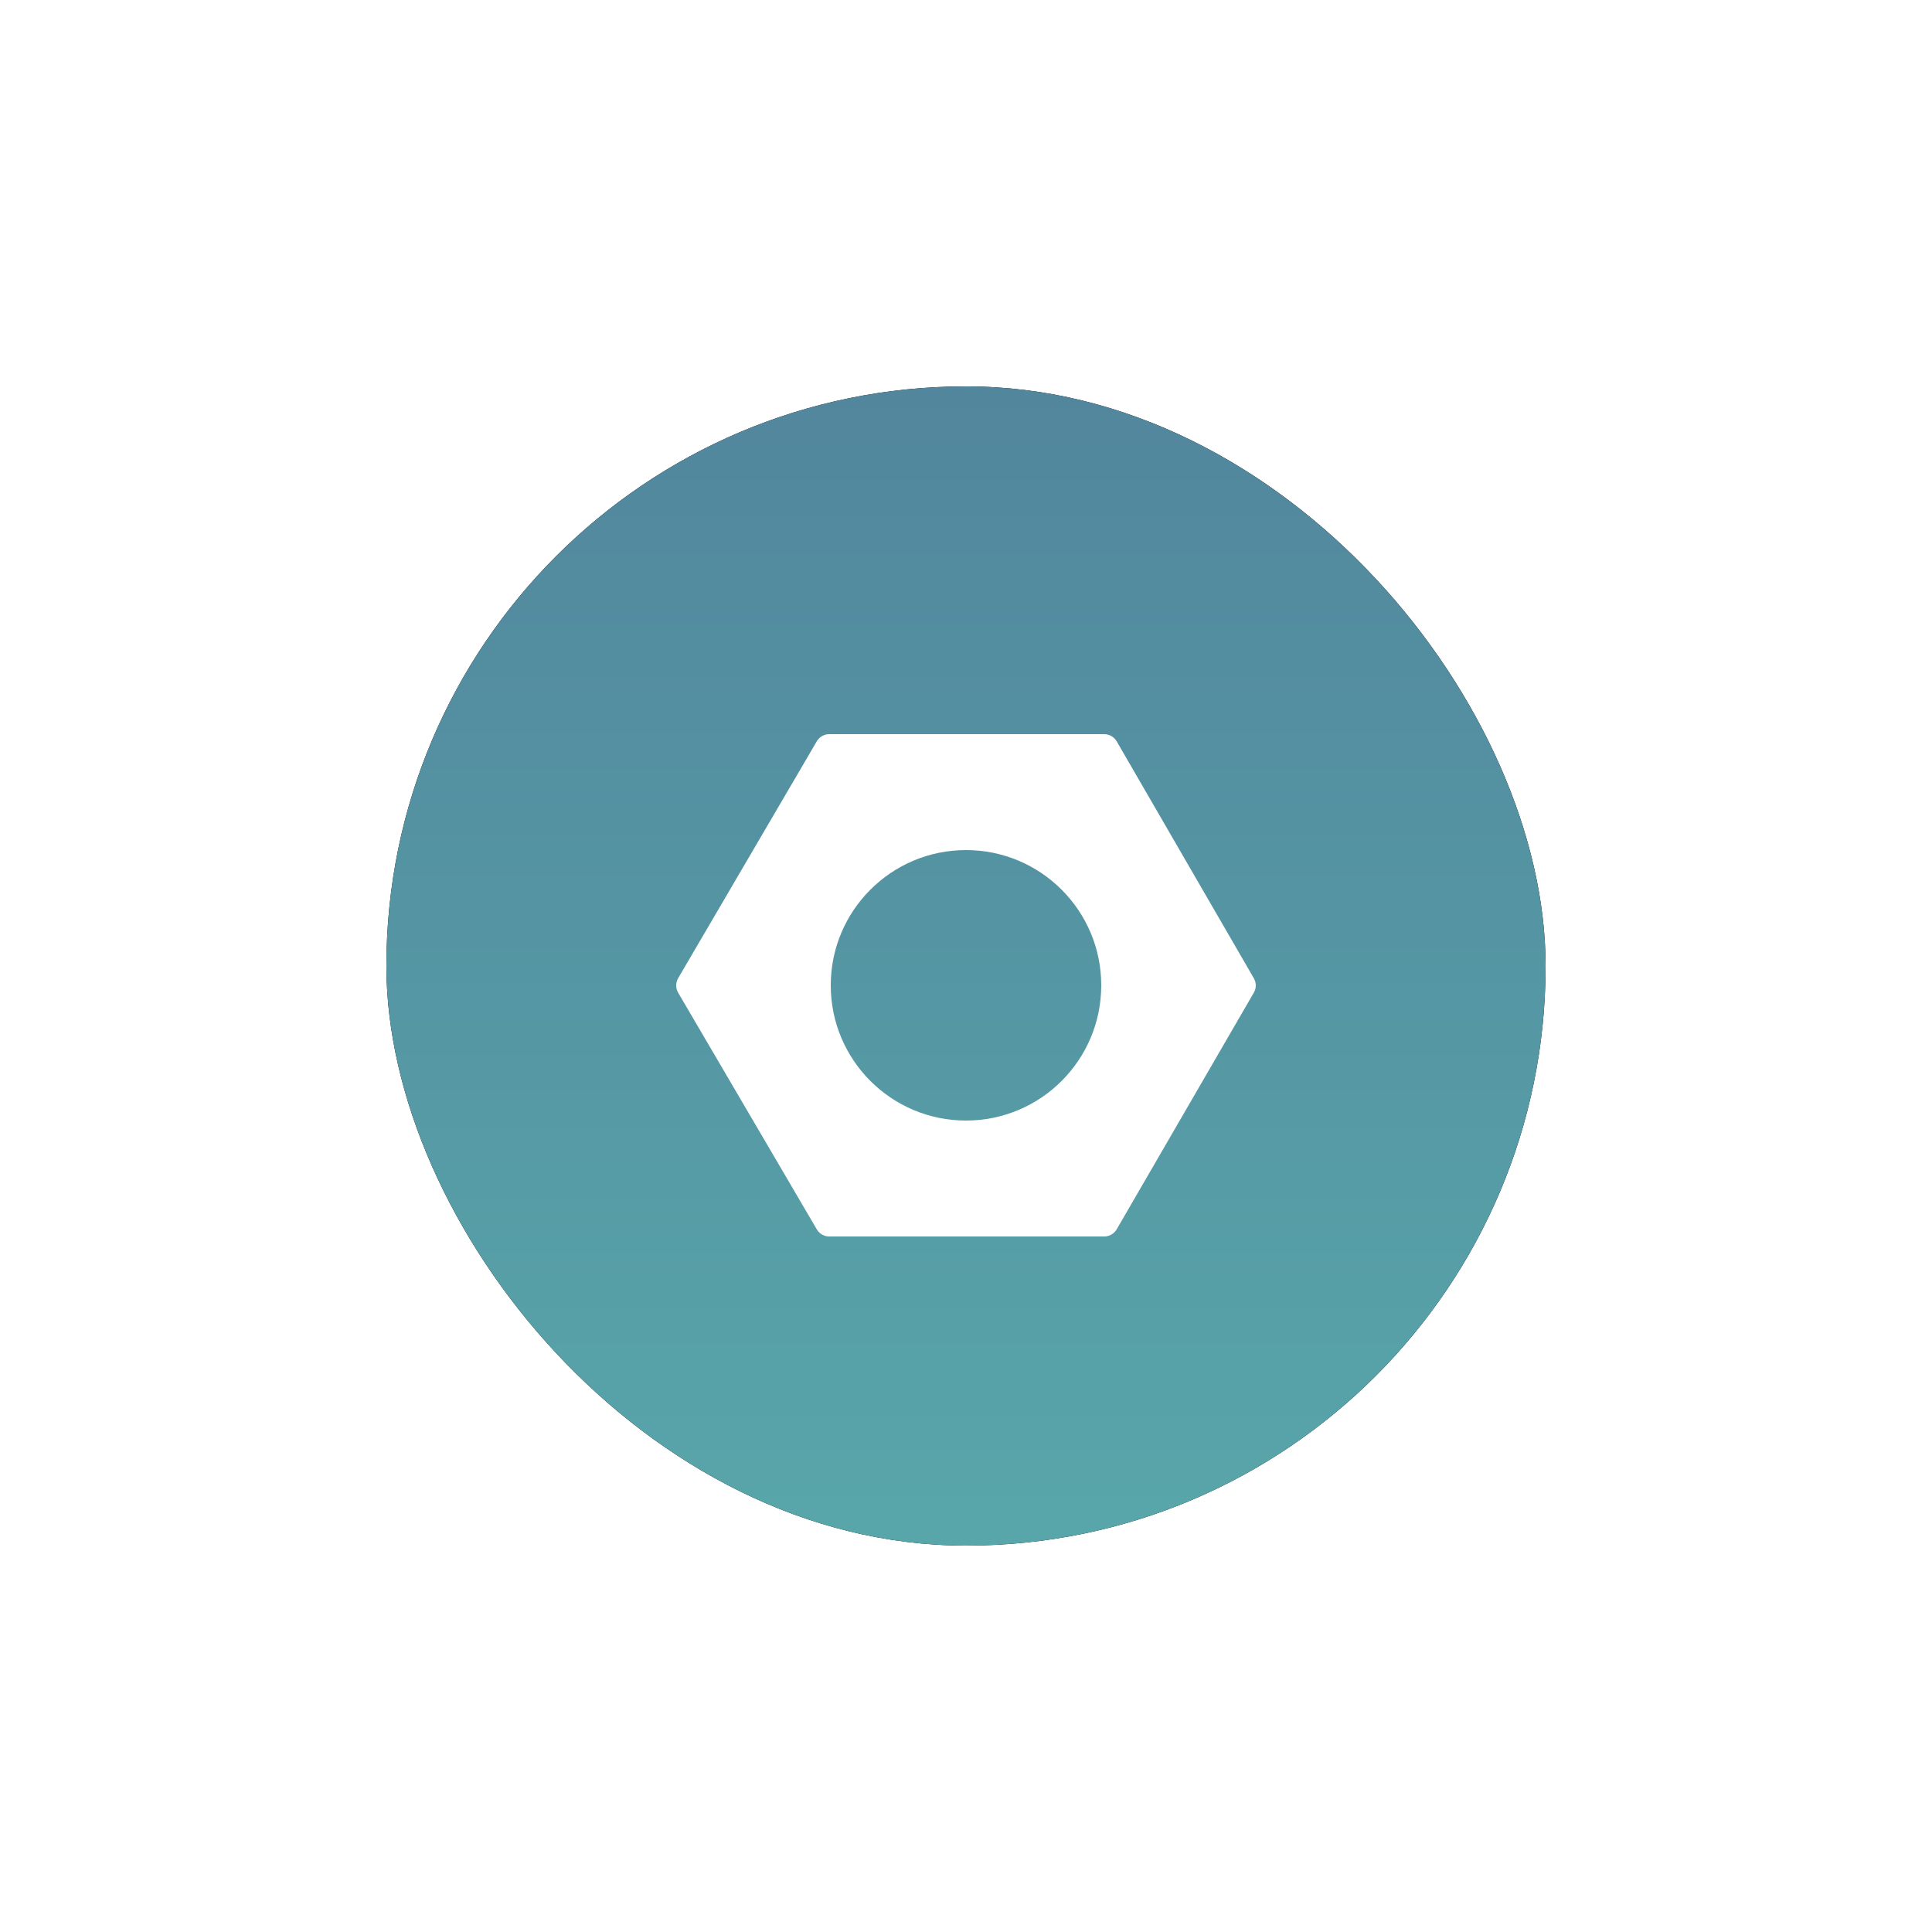 
<svg width="50px" height="50px" viewBox="0 0 50 50" version="1.1" xmlns="http://www.w3.org/2000/svg" xmlns:xlink="http://www.w3.org/1999/xlink">
    
    <defs>
        <linearGradient x1="50%" y1="0%" x2="50%" y2="100%" id="linearGradient-steel">
            <stop stop-color="#52869D" offset="0%"></stop>
            <stop stop-color="#58A6AA" offset="100%"></stop>
        </linearGradient>
        <rect id="path-steel" x="0" y="0" width="30" height="30" rx="15"></rect>
        <filter x="-50.0%" y="-50.0%" width="200.0%" height="200.0%" filterUnits="objectBoundingBox" id="filter-steel">
            <feOffset dx="0" dy="0" in="SourceAlpha" result="shadowOffsetOuter1"></feOffset>
            <feGaussianBlur stdDeviation="5" in="shadowOffsetOuter1" result="shadowBlurOuter1"></feGaussianBlur>
            <feColorMatrix values="0 0 0 0 0.314   0 0 0 0 0.58   0 0 0 0 0.631  0 0 0 0.7 0" type="matrix" in="shadowBlurOuter1"></feColorMatrix>
        </filter>
    </defs>
    <g  stroke="none" stroke-width="1" fill="none" fill-rule="evenodd">
        <g id="Types/Steel" transform="translate(5, 5)">
            <g  transform="translate(5, 5)">
                <g >
                    <use fill="black" fill-opacity="1" filter="url(#filter-steel)" xlink:href="#path-steel"></use>
                    <use fill="url(#linearGradient-steel)" fill-rule="evenodd" xlink:href="#path-steel"></use>
                </g>
                <path d="M18.577,9 C18.71,9 18.833,9.071 18.9,9.186 L18.9,9.186 L22.449,15.317 C22.516,15.432 22.516,15.575 22.449,15.69 L22.449,15.69 L18.9,21.814 C18.833,21.929 18.71,22 18.577,22 L18.577,22 L11.461,22 C11.329,22 11.206,21.93 11.139,21.816 L11.139,21.816 L7.551,15.692 C7.483,15.576 7.483,15.432 7.551,15.315 L7.551,15.315 L11.139,9.184 C11.206,9.07 11.329,9 11.461,9 L11.461,9 Z M15,12 C13.067,12 11.5,13.567 11.5,15.5 C11.5,17.433 13.067,19 15,19 C16.933,19 18.5,17.433 18.5,15.5 C18.5,13.567 16.933,12 15,12 Z" id="Path-7" fill="#FFFFFF"></path>
            </g>
        </g>
    </g>
</svg>
